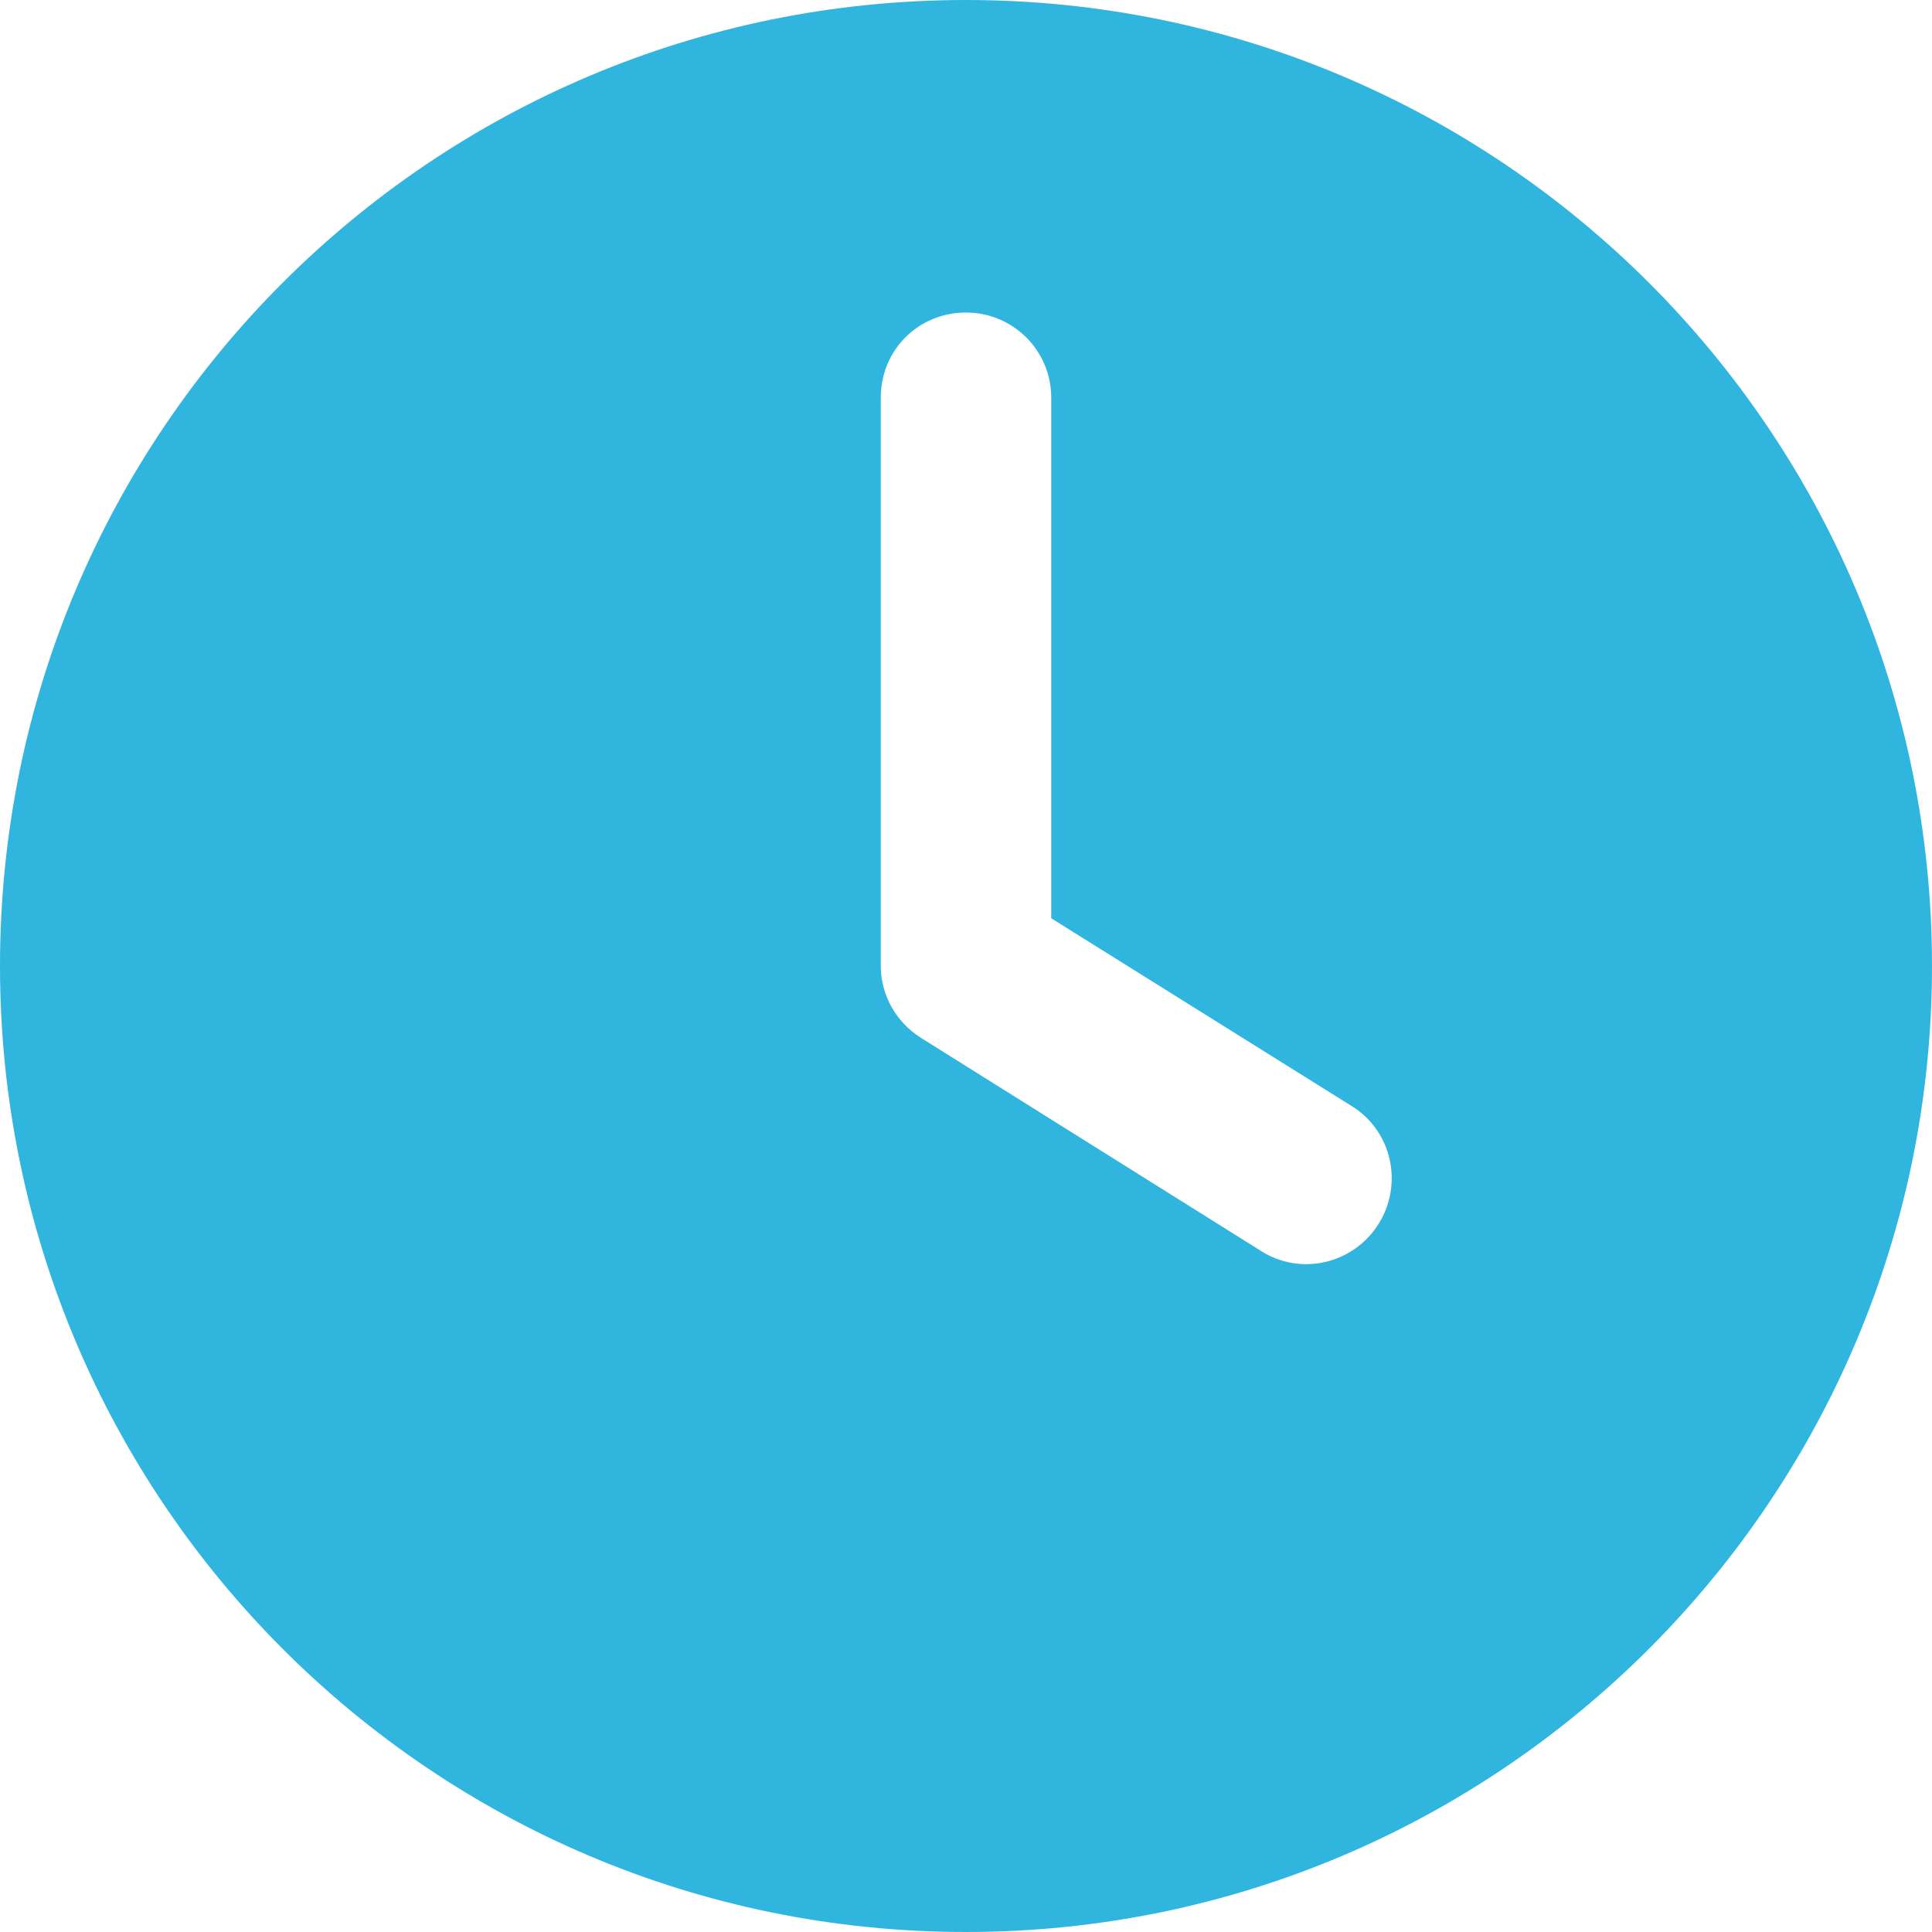 <svg width="17" height="17" viewBox="0 0 17 17" fill="none" xmlns="http://www.w3.org/2000/svg" xmlns:xlink="http://www.w3.org/1999/xlink">
	<desc>
			Created with Pixso.
	</desc>
	<defs/>
	<path id="Icon" d="M0 8.5C0 3.8 3.8 0 8.5 0C13.19 0 17 3.8 17 8.5C17 13.19 13.19 17 8.5 17C3.8 17 0 13.19 0 8.5ZM9.25 3.5C9.25 3.08 8.91 2.75 8.5 2.75C8.08 2.75 7.75 3.08 7.75 3.5L7.75 8.5C7.75 8.75 7.88 8.99 8.1 9.13L11.1 11.01C11.45 11.23 11.91 11.12 12.13 10.77C12.35 10.42 12.25 9.95 11.89 9.73L9.25 8.08L9.25 3.5Z" fill="#30B5DF" fill-opacity="1" fill-rule="evenodd"/>
</svg>
